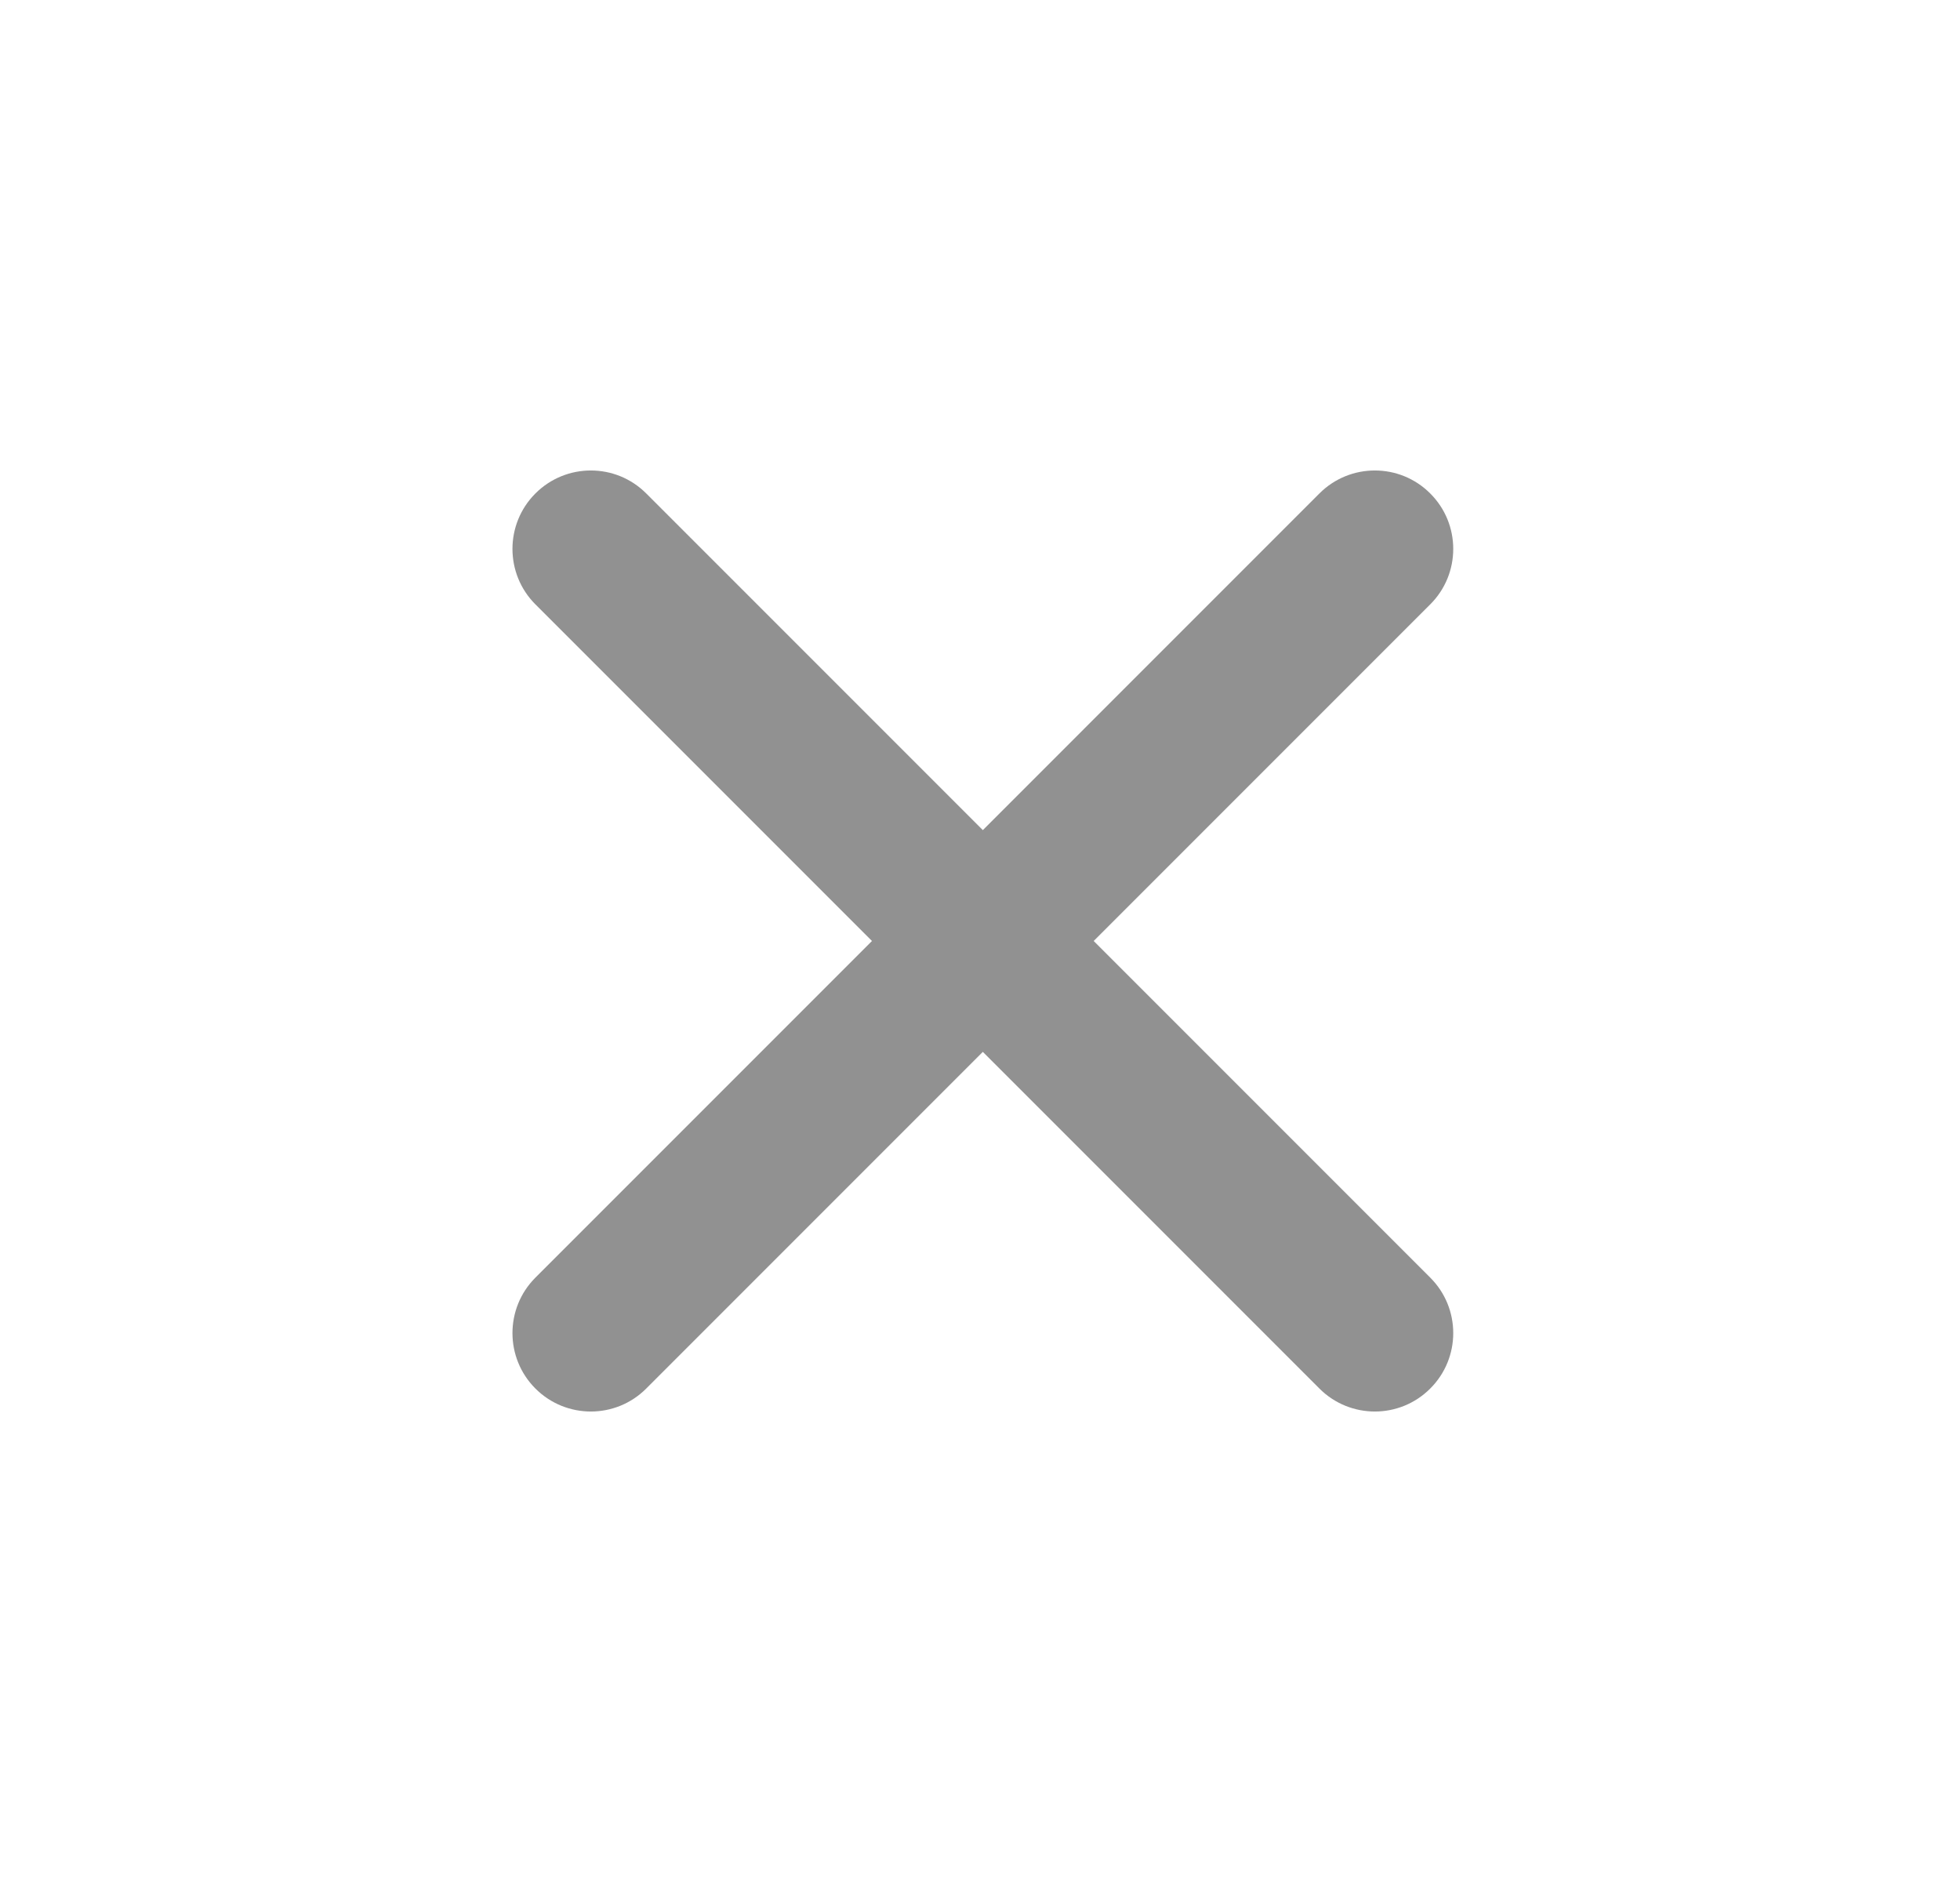 <svg width="25" height="24" viewBox="0 0 25 24" fill="none" xmlns="http://www.w3.org/2000/svg">
    <path fill-rule="evenodd" clip-rule="evenodd" d="M18.243 7.707C18.634 7.317 18.634 6.683 18.243 6.293C17.853 5.902 17.22 5.902 16.829 6.293L12.536 10.586L8.243 6.293C7.853 5.902 7.22 5.902 6.829 6.293C6.439 6.683 6.439 7.317 6.829 7.707L11.122 12L6.829 16.293C6.439 16.683 6.439 17.317 6.829 17.707C7.22 18.098 7.853 18.098 8.243 17.707L12.536 13.414L16.829 17.707C17.22 18.098 17.853 18.098 18.243 17.707C18.634 17.317 18.634 16.683 18.243 16.293L13.95 12L18.243 7.707Z" fill="#919191"/>
</svg>
